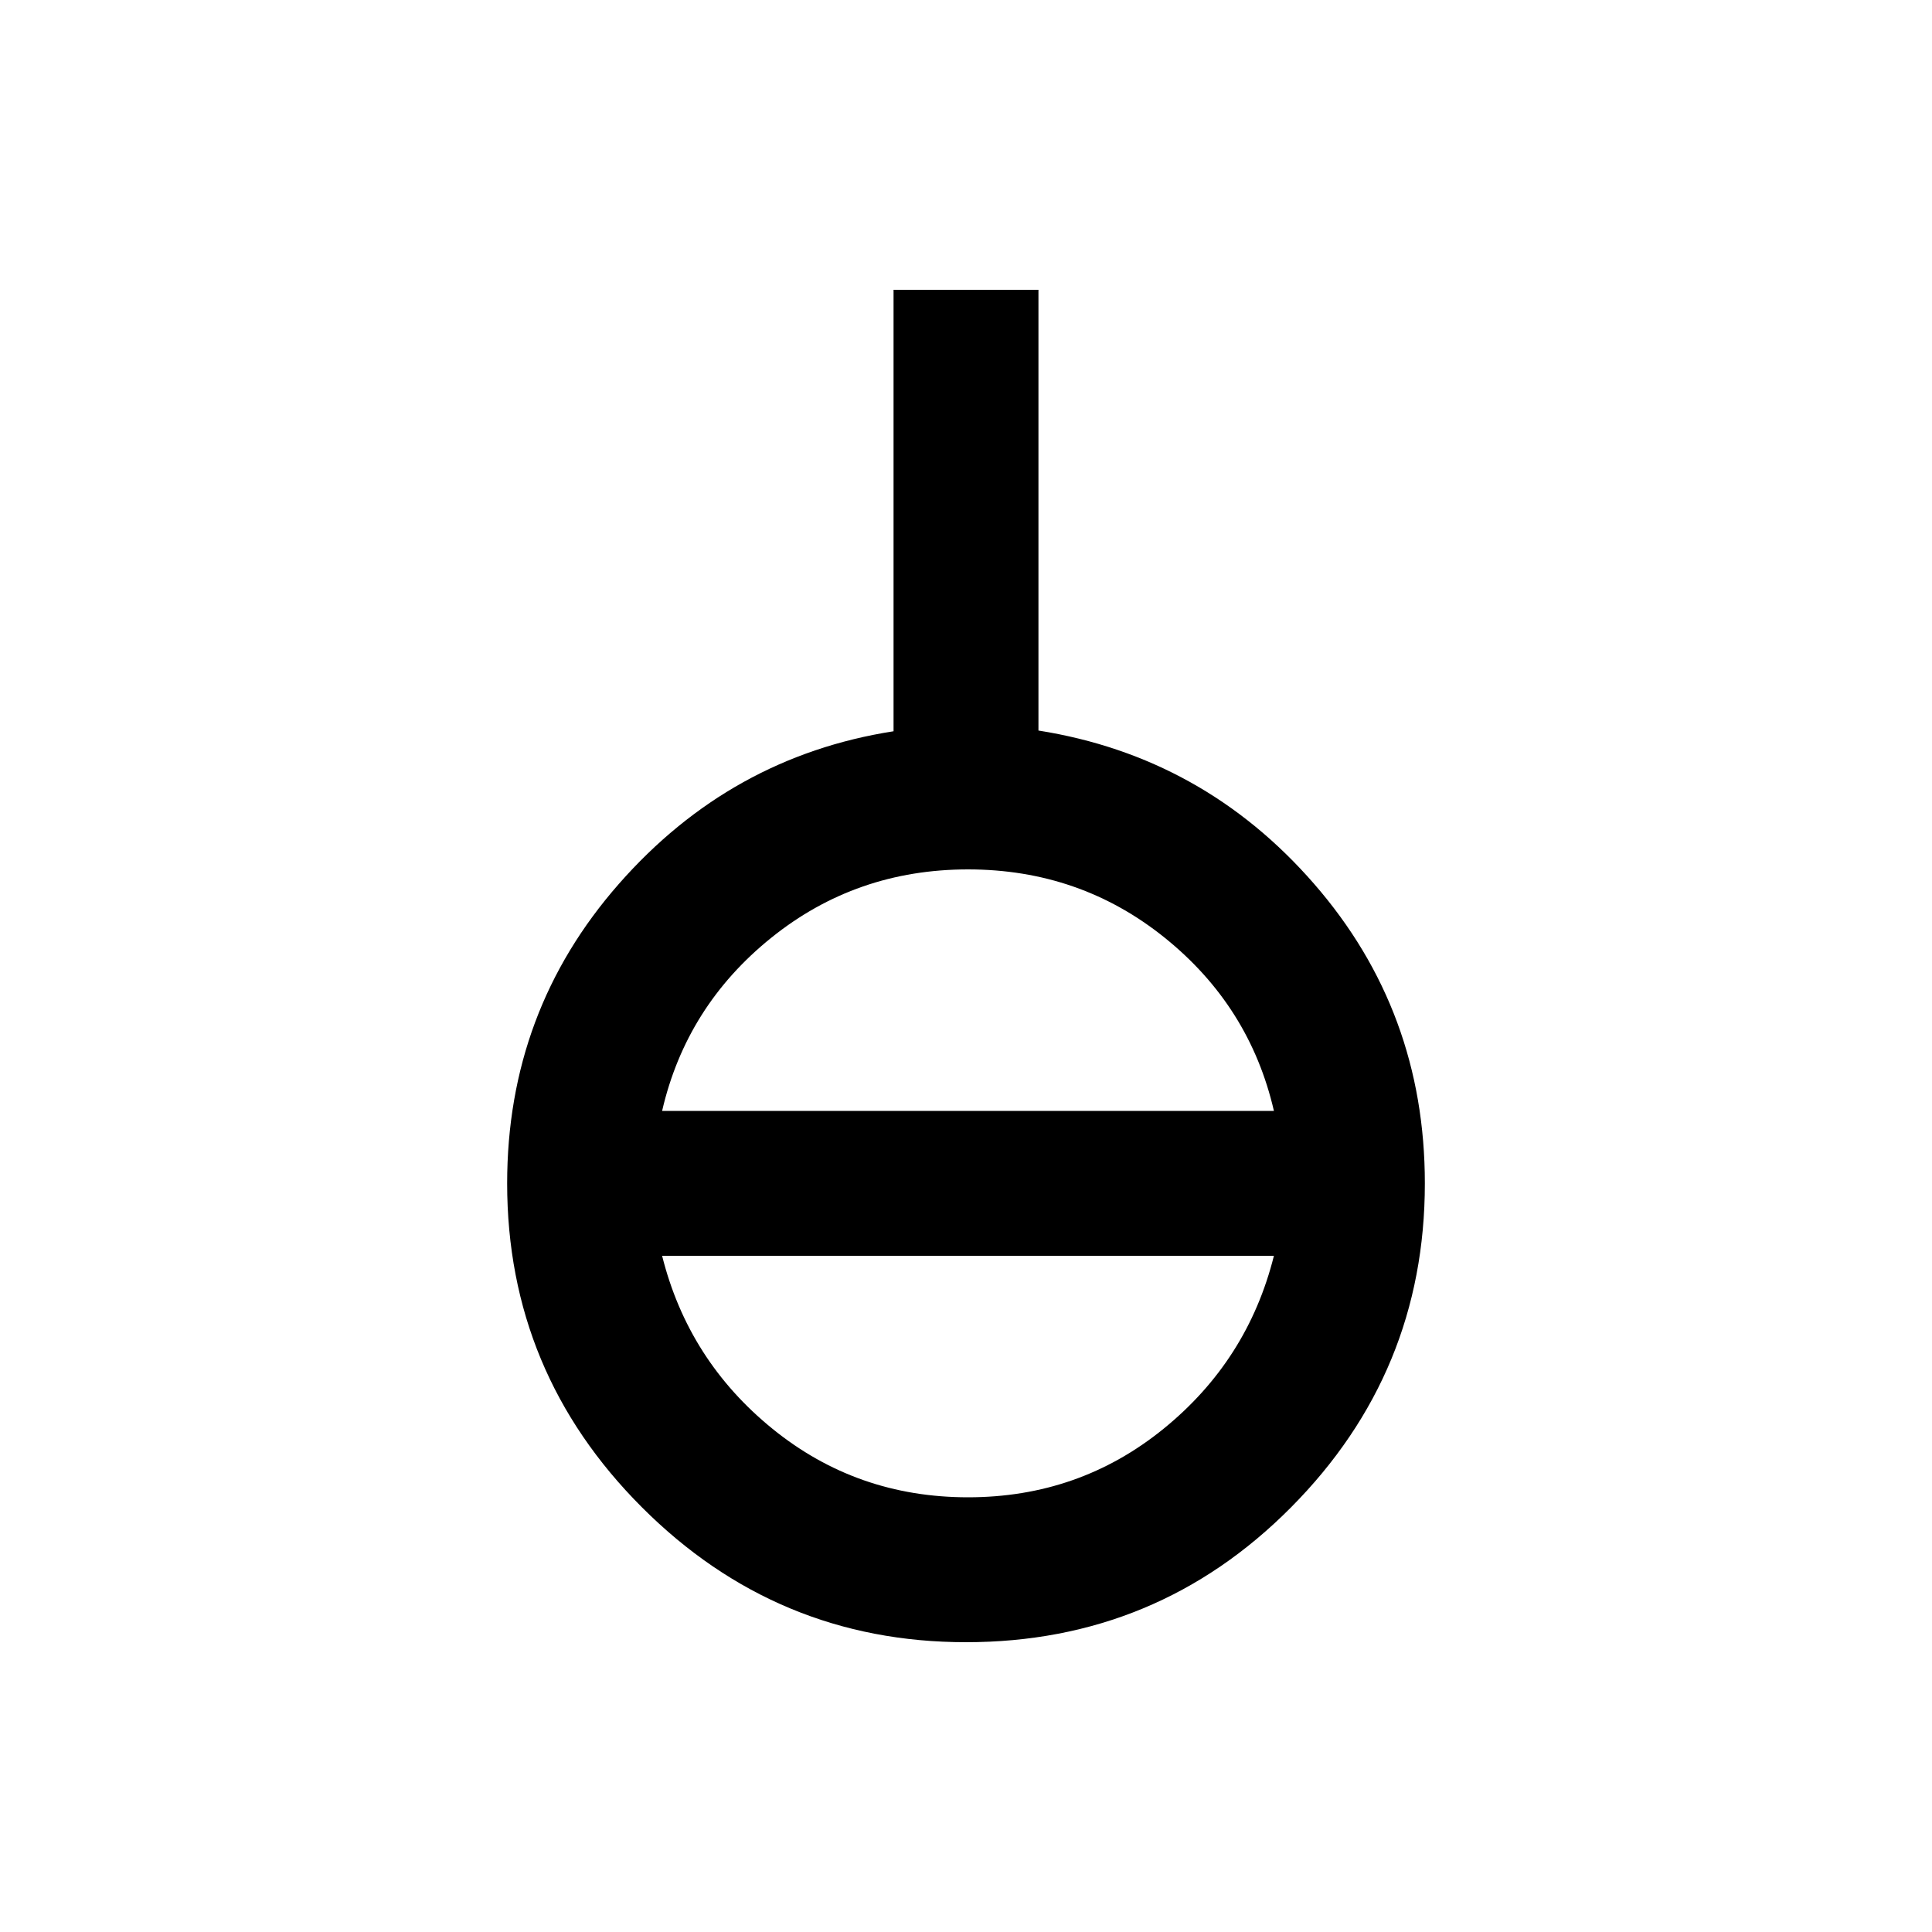 <svg xmlns="http://www.w3.org/2000/svg" height="20" viewBox="0 -960 960 960" width="20"><path d="M480-144q-94 0-161-67t-67-161q0-85.561 55.5-148.78Q363-584 444-596.638V-816h72v219q82 13 137 76.22 55 63.219 55 148.78 0 94-66.5 161T480-144Zm1-72q55.206 0 97.103-34Q620-284 633-336H329q13 52 54.897 86T481-216ZM329-408h304q-12-52-54.199-86-42.198-34-97.801-34t-97.801 34Q341-460 329-408Z"/></svg>